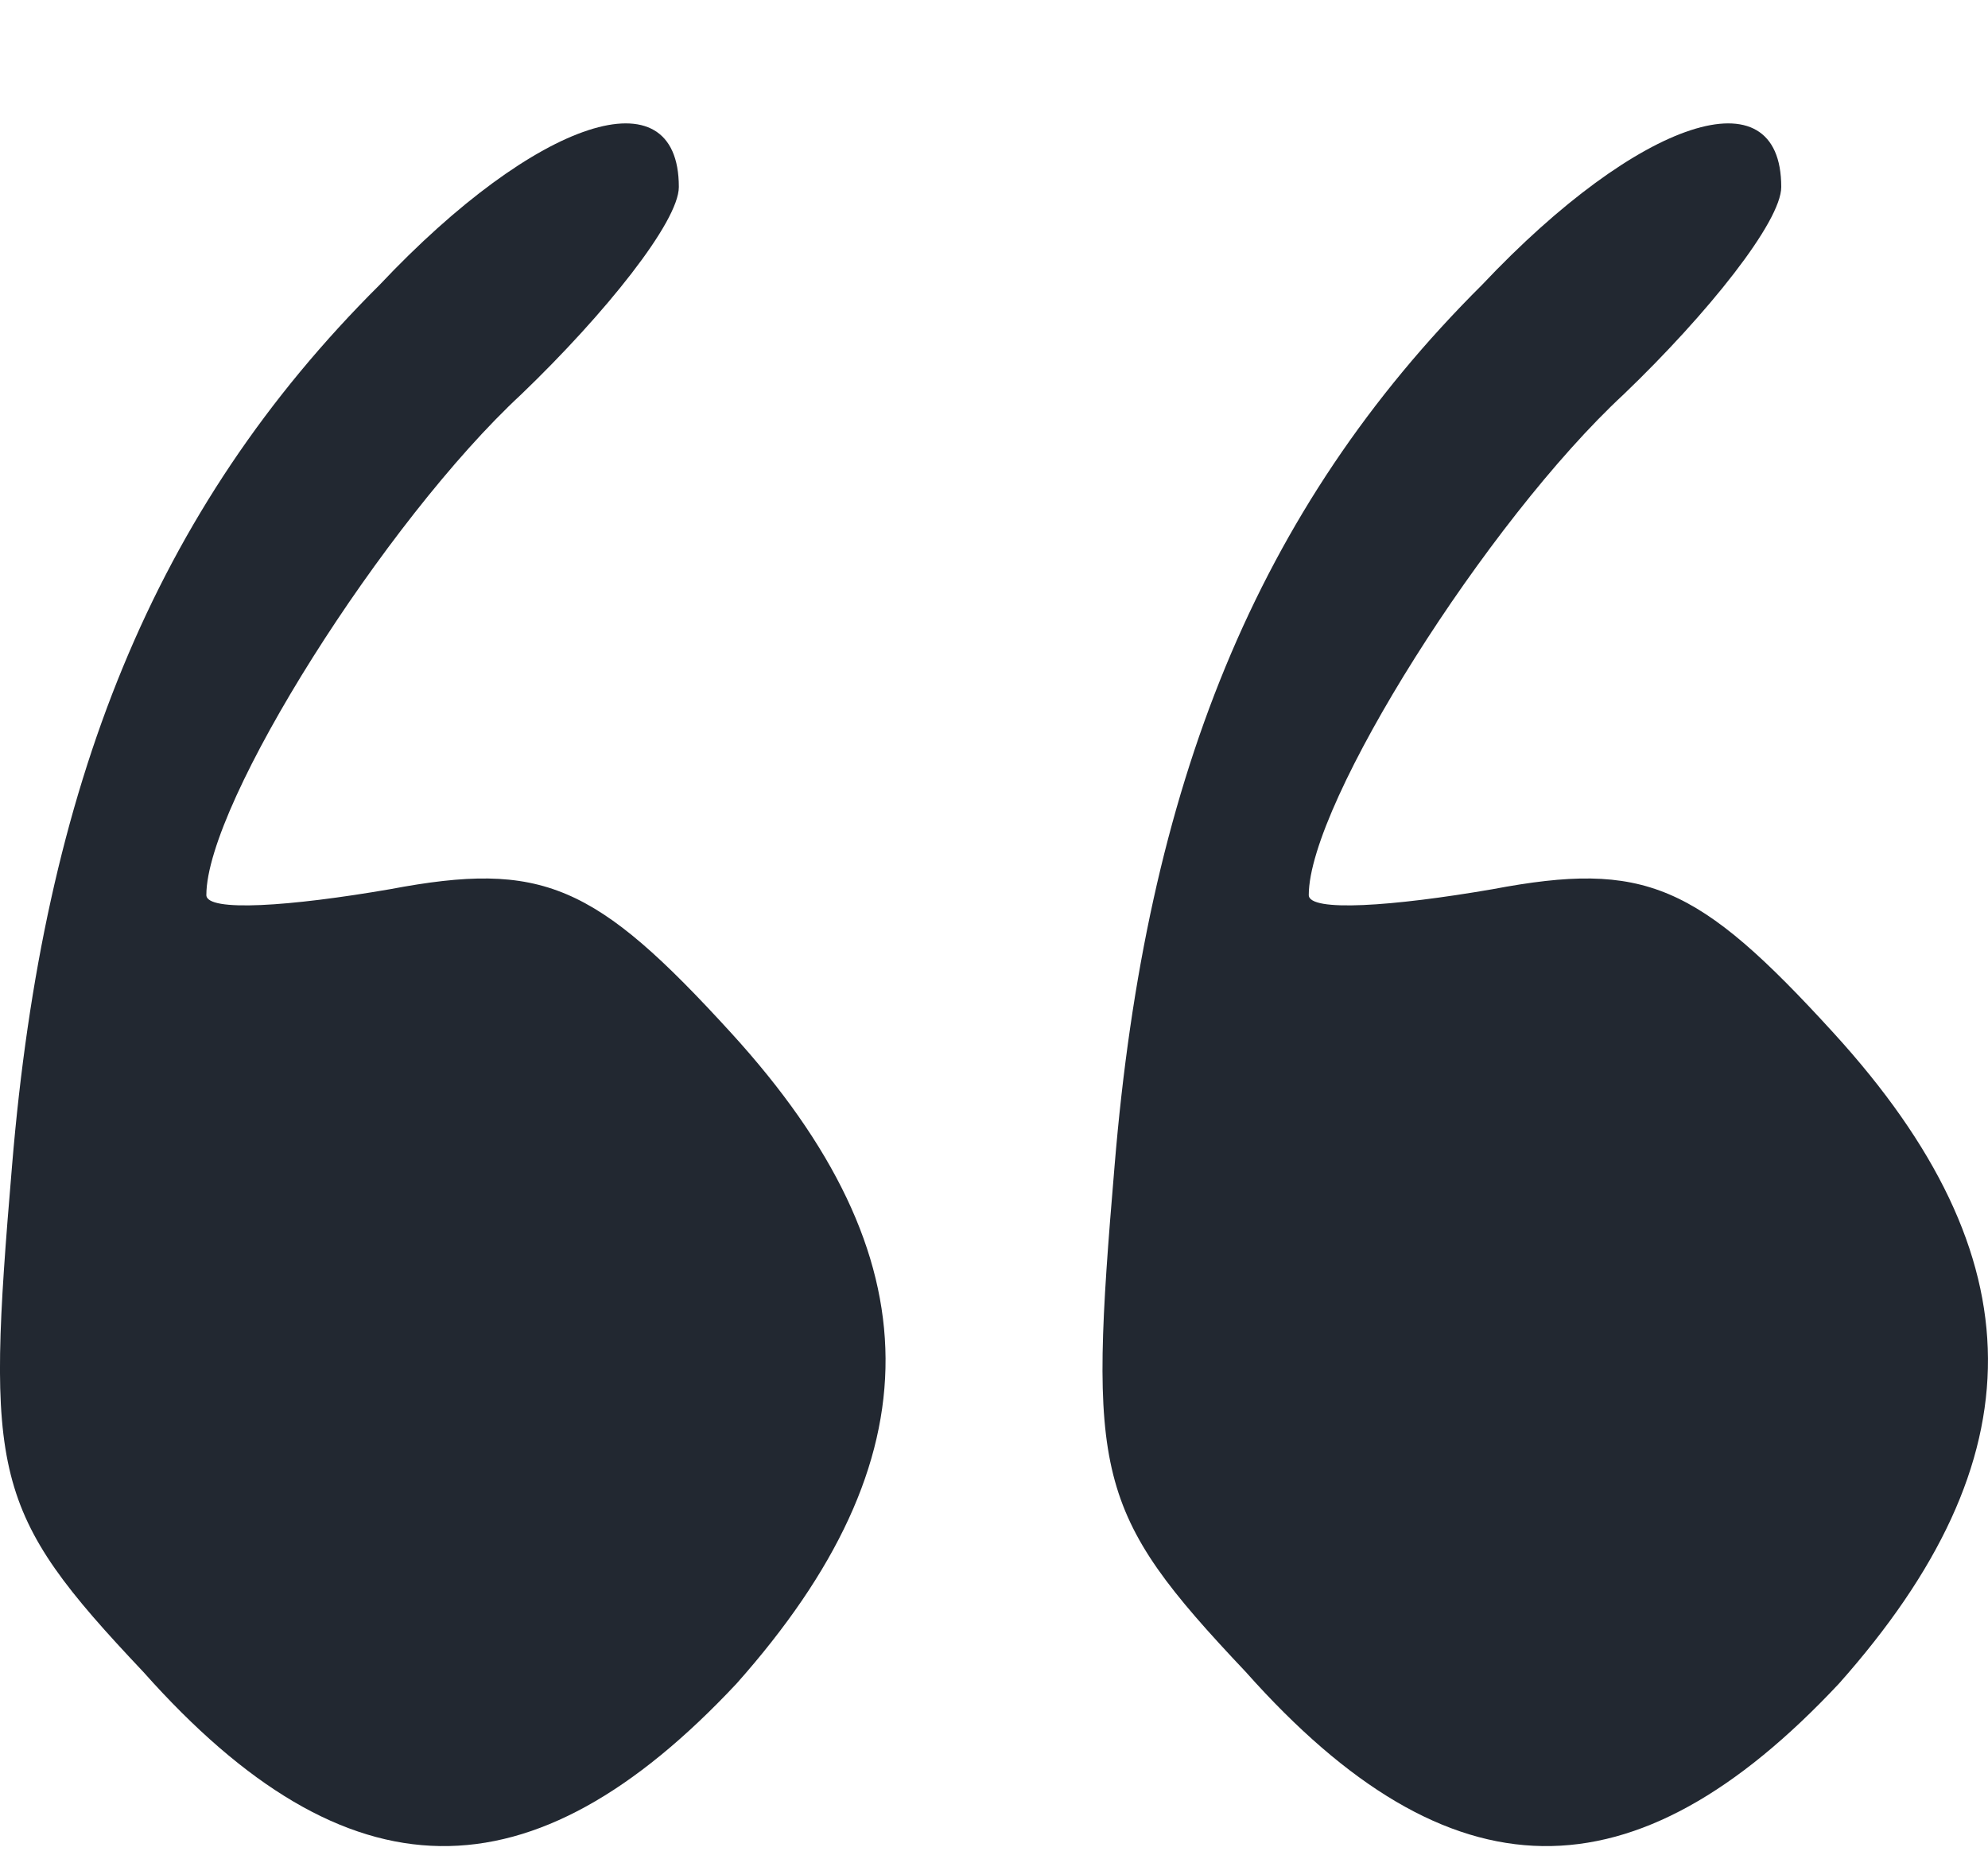 <svg width="15" height="14" viewBox="0 0 15 14" fill="none" xmlns="http://www.w3.org/2000/svg">
<path d="M2.864 2.15C1.161 3.844 0.329 5.928 0.091 8.795C-0.107 11.14 -0.067 11.401 1.082 12.617C2.626 14.354 4.013 14.354 5.558 12.704C7.063 11.01 7.063 9.49 5.518 7.796C4.488 6.667 4.092 6.493 2.943 6.71C2.191 6.84 1.557 6.884 1.557 6.754C1.557 6.059 2.904 3.93 3.934 2.975C4.567 2.367 5.122 1.672 5.122 1.411C5.122 0.543 4.052 0.89 2.864 2.15Z" fill="#222831"/>
<path d="M11.182 2.15C9.479 3.844 8.647 5.928 8.41 8.795C8.212 11.14 8.251 11.401 9.4 12.617C10.945 14.354 12.331 14.354 13.876 12.704C15.381 11.01 15.381 9.49 13.836 7.796C12.806 6.667 12.41 6.493 11.262 6.71C10.509 6.84 9.875 6.884 9.875 6.754C9.875 6.059 11.222 3.93 12.252 2.975C12.886 2.367 13.44 1.672 13.44 1.411C13.44 0.543 12.371 0.89 11.182 2.15Z" fill="#222831"/>
</svg>
